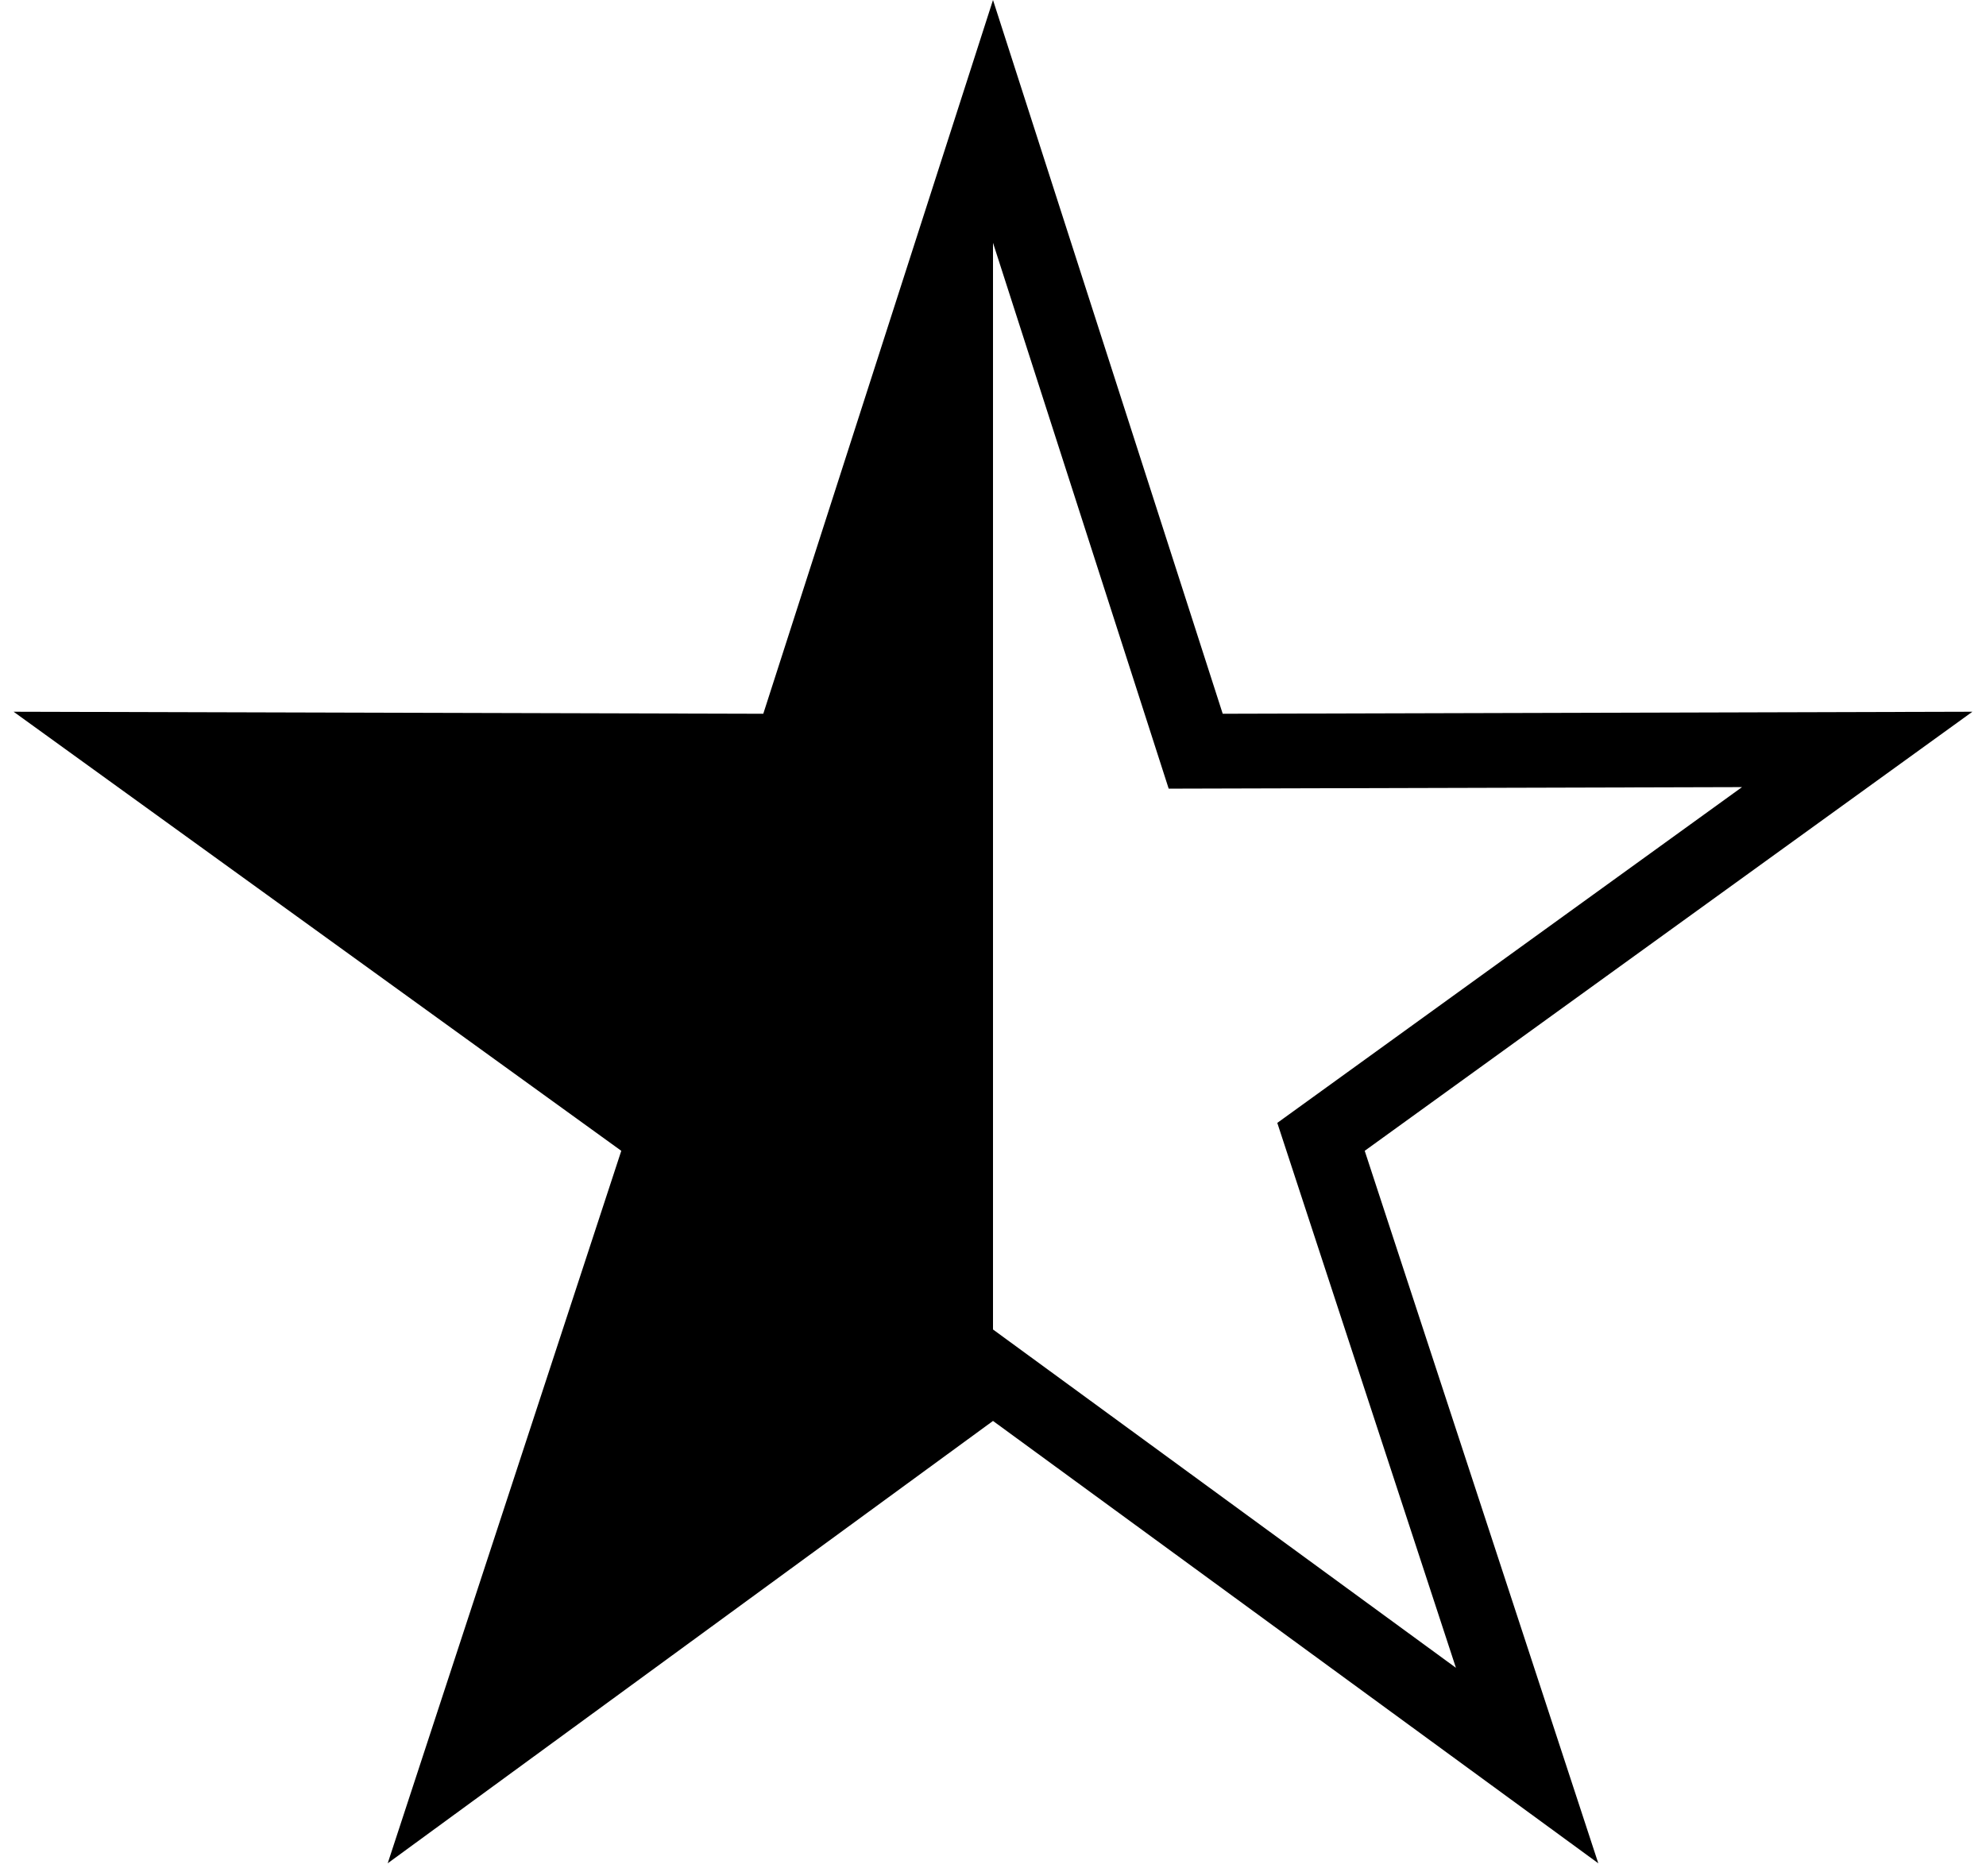 <svg width="54" height="51" viewBox="0 0 54 51" xmlns="http://www.w3.org/2000/svg"><path d="M10.542 50.652l6.351-19.368L.37 19.348l20.384.055L27 0l6.246 19.403 20.384-.055-16.523 11.936 6.351 19.368L27 38.627 10.542 50.652zM27 6.6l4.777 14.839 15.589-.042-12.636 9.128 4.857 14.813L27 36.141V6.6z" fill="#000" fill-rule="evenodd"/></svg>